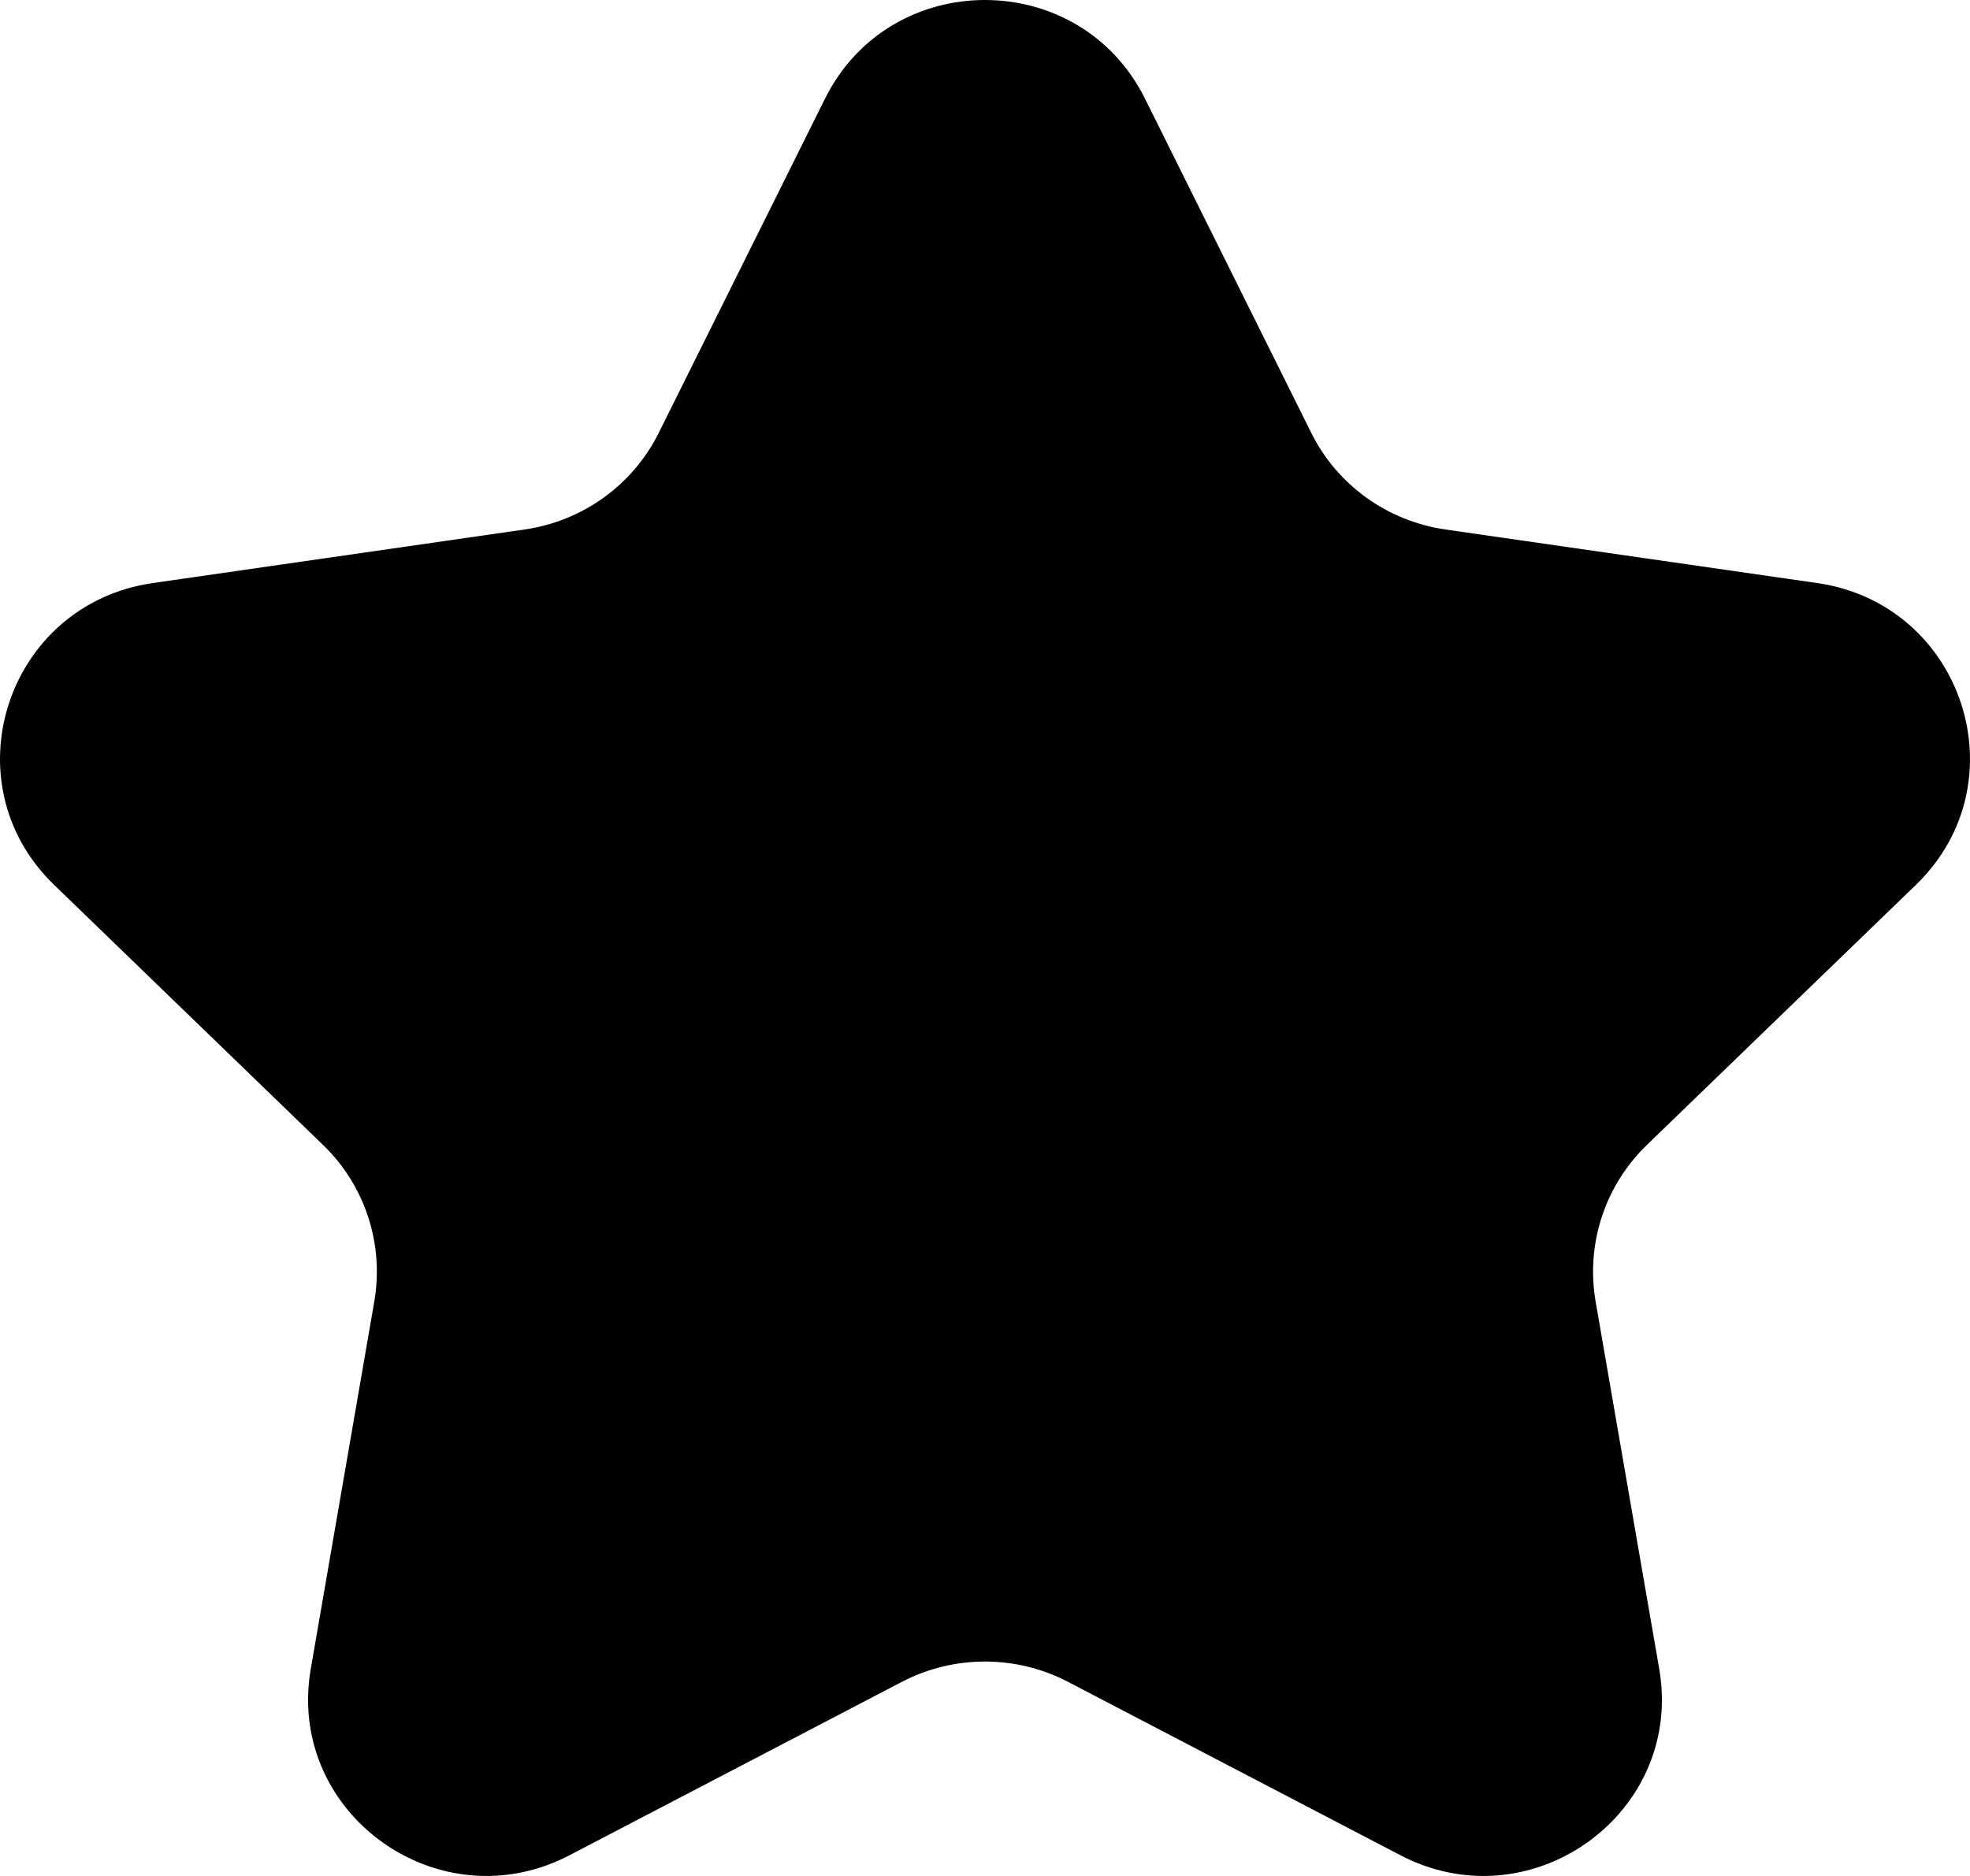 <svg class="tv-icon-svg" viewBox="0 0 21 20" version="1.1" xmlns="http://www.w3.org/2000/svg" xmlns:xlink="http://www.w3.org/1999/xlink">
    <g id="Page-1" stroke="none" stroke-width="1" fill="none" fill-rule="evenodd">
        <g id="Dribbble-Light-Preview" transform="translate(-99, -320)" fill="currentColor">
            <g id="icons" transform="translate(56, 160)">
                <path d="M60.556,172.206 C60.108,172.639 59.904,173.263 60.009,173.875 L60.687,177.791
                    C60.898,179.01 59.921,180 58.813,180 C58.521,180 58.22,179.931 57.928,179.779
                    L54.384,177.93 C54.107,177.786 53.804,177.714 53.499,177.714 C53.196,177.714 52.892,177.786
                    52.615,177.93 L49.071,179.779 C48.78,179.931 48.478,180 48.186,180 C47.079,180
                    46.102,179.01 46.313,177.791 L46.99,173.875 C47.095,173.263 46.892,172.639 46.443,172.206
                    L43.576,169.433 C42.448,168.342 43.071,166.441 44.629,166.216 L48.592,165.645
                    C49.211,165.556 49.747,165.17 50.023,164.613 L51.795,161.051 C52.144,160.35 52.822,160
                    53.499,160 C54.178,160 54.856,160.35 55.205,161.051 L56.977,164.613 C57.253,165.17
                    57.789,165.556 58.408,165.645 L62.371,166.216 C63.929,166.441 64.552,168.342 63.424,169.433
                    L60.556,172.206 Z" id="star_favorite-[#1499]"></path>
            </g>
        </g>
    </g>
</svg>
